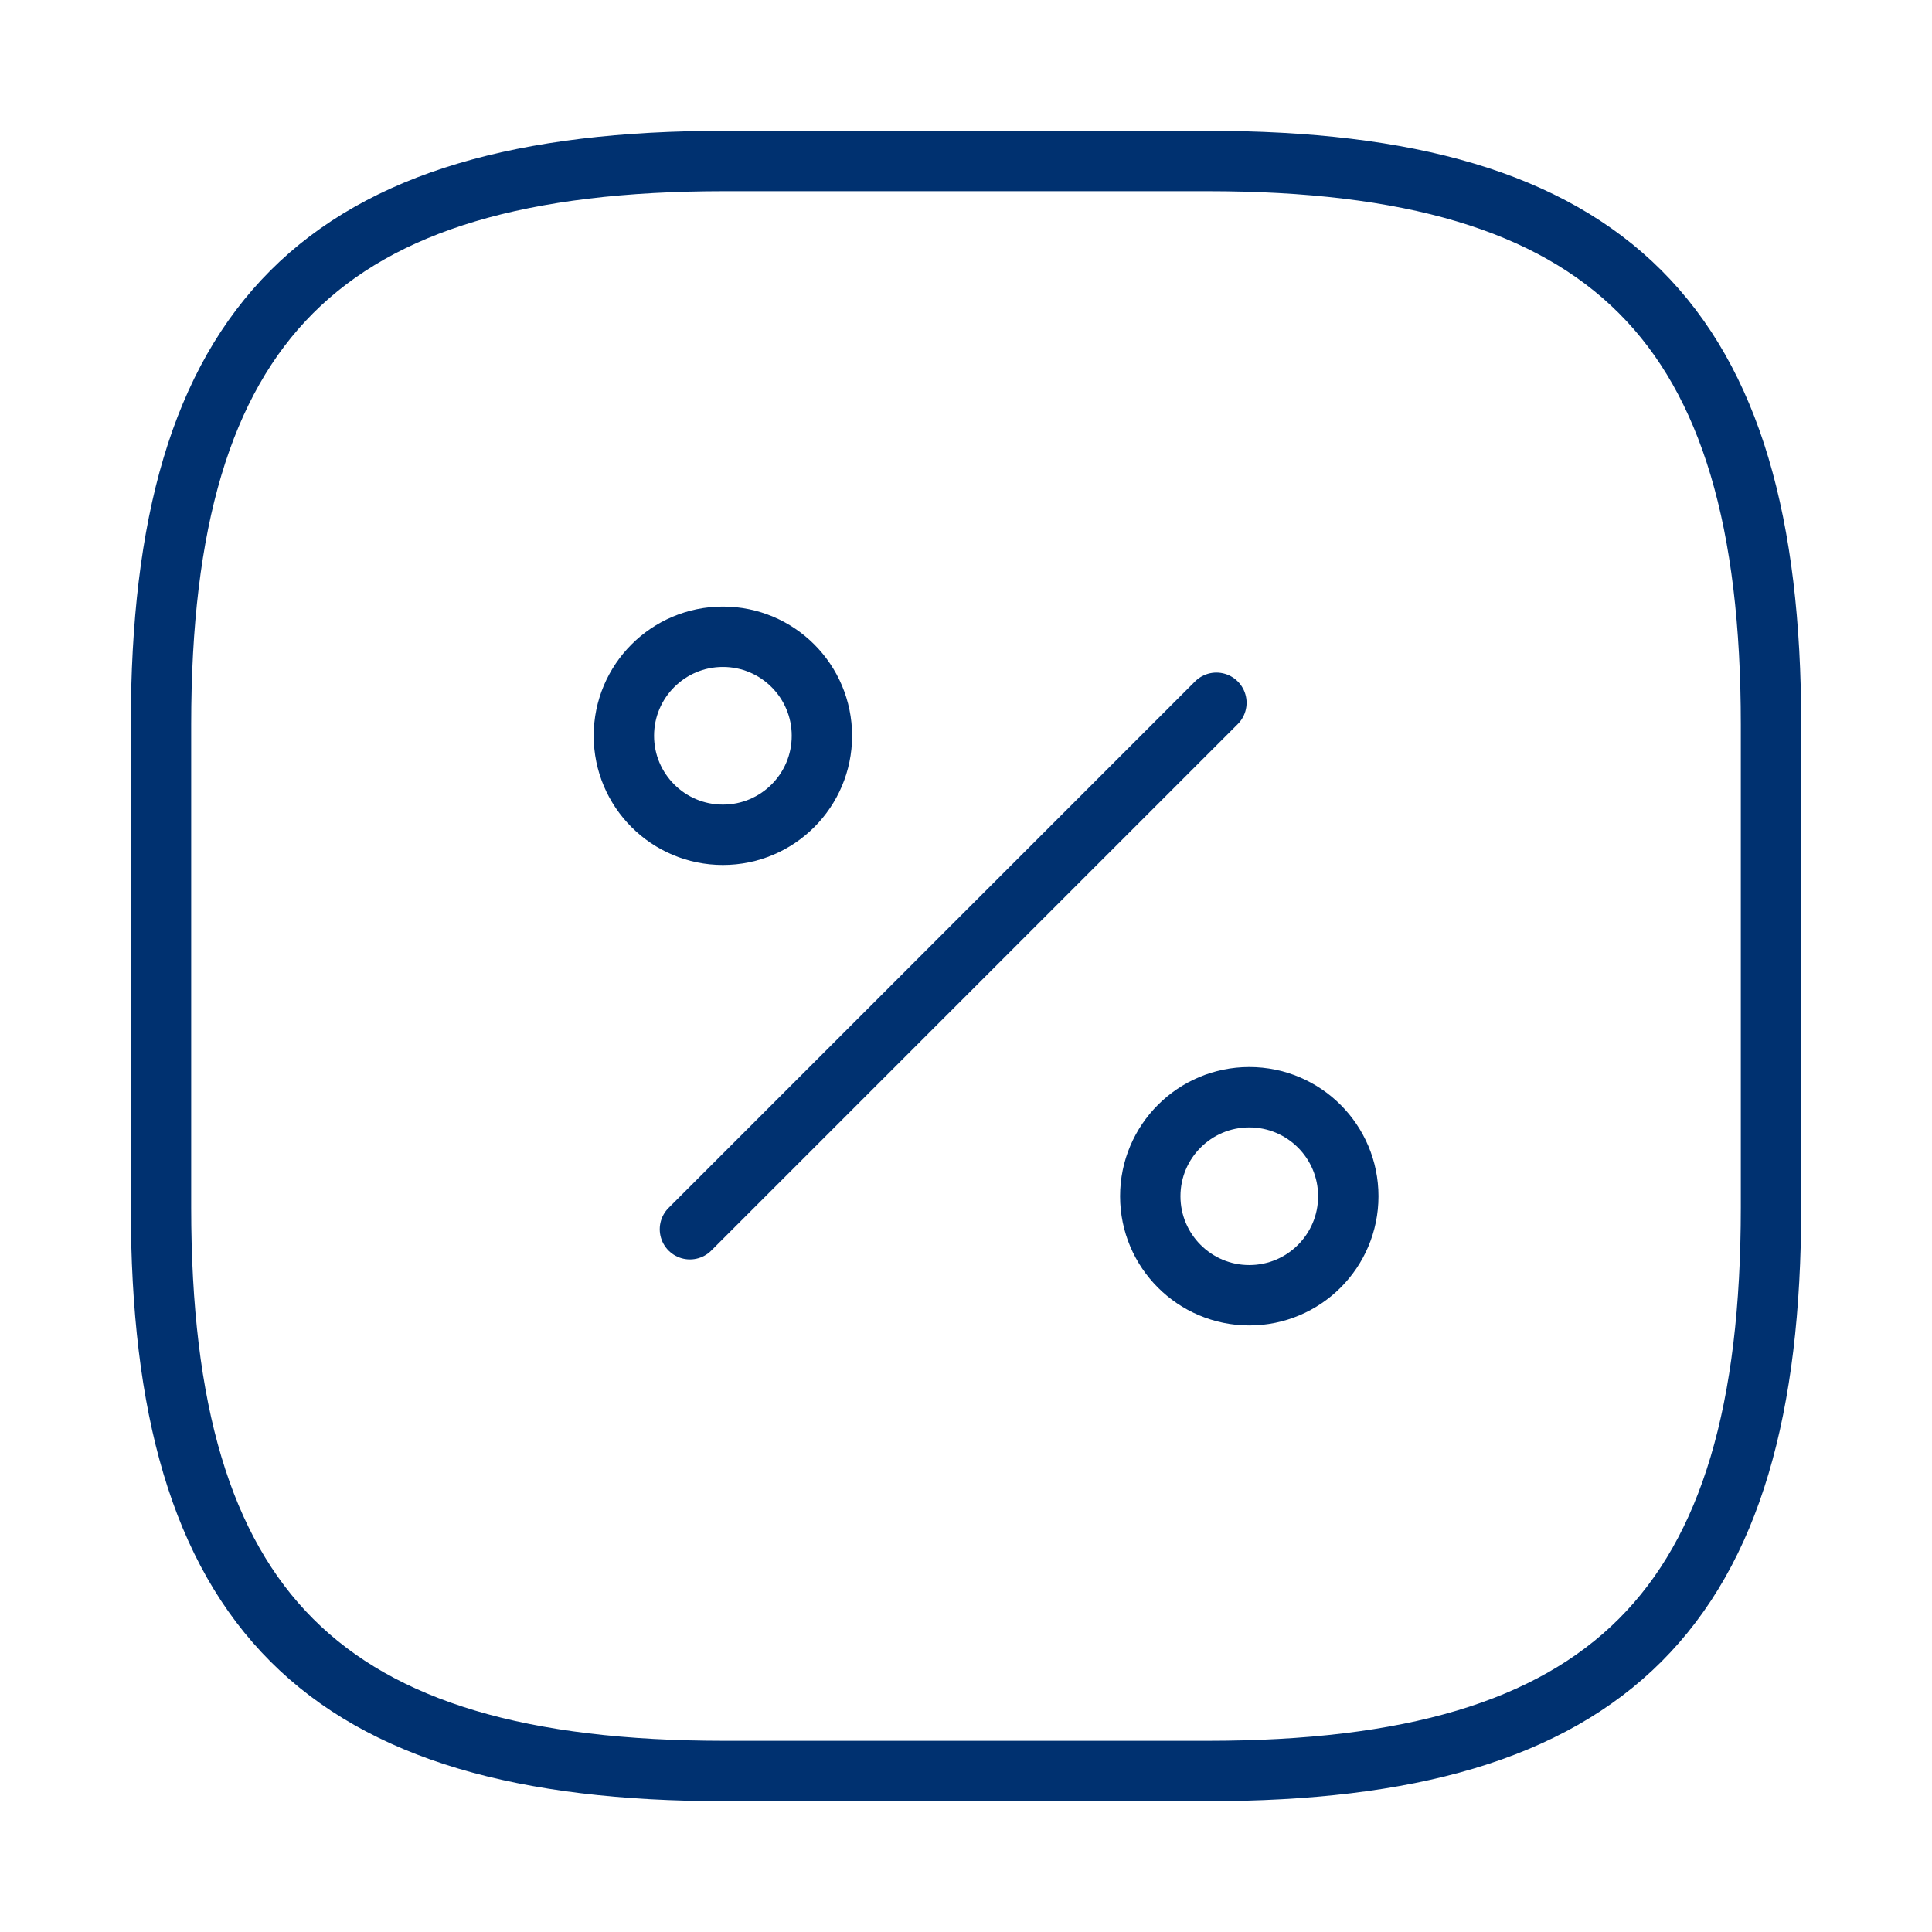 <svg width="48" height="48" viewBox="0 0 48 48" fill="none" xmlns="http://www.w3.org/2000/svg"><path d="M18 4H30C40 4 44 8 44 18V30C44 40 40 44 30 44H18C8 44 4 40 4 30V18C4 8 8 4 18 4Z" stroke="#003170" stroke-width="1.5" stroke-linecap="round" stroke-linejoin="round"/><path d="M17.141 30.54L30.221 17.46" stroke="#003170" stroke-width="1.5" stroke-linecap="round" stroke-linejoin="round"/><path d="M17.96 20.74C19.319 20.74 20.42 19.639 20.42 18.28C20.42 16.922 19.319 15.82 17.96 15.82C16.601 15.82 15.5 16.922 15.5 18.28C15.5 19.639 16.601 20.74 17.96 20.74Z" stroke="#003170" stroke-width="1.5" stroke-linecap="round" stroke-linejoin="round"/><path d="M31.038 32.18C32.397 32.18 33.498 31.078 33.498 29.72C33.498 28.361 32.397 27.26 31.038 27.26C29.68 27.26 28.578 28.361 28.578 29.72C28.578 31.078 29.68 32.18 31.038 32.18Z" stroke="#003170" stroke-width="1.5" stroke-linecap="round" stroke-linejoin="round"/></svg>
